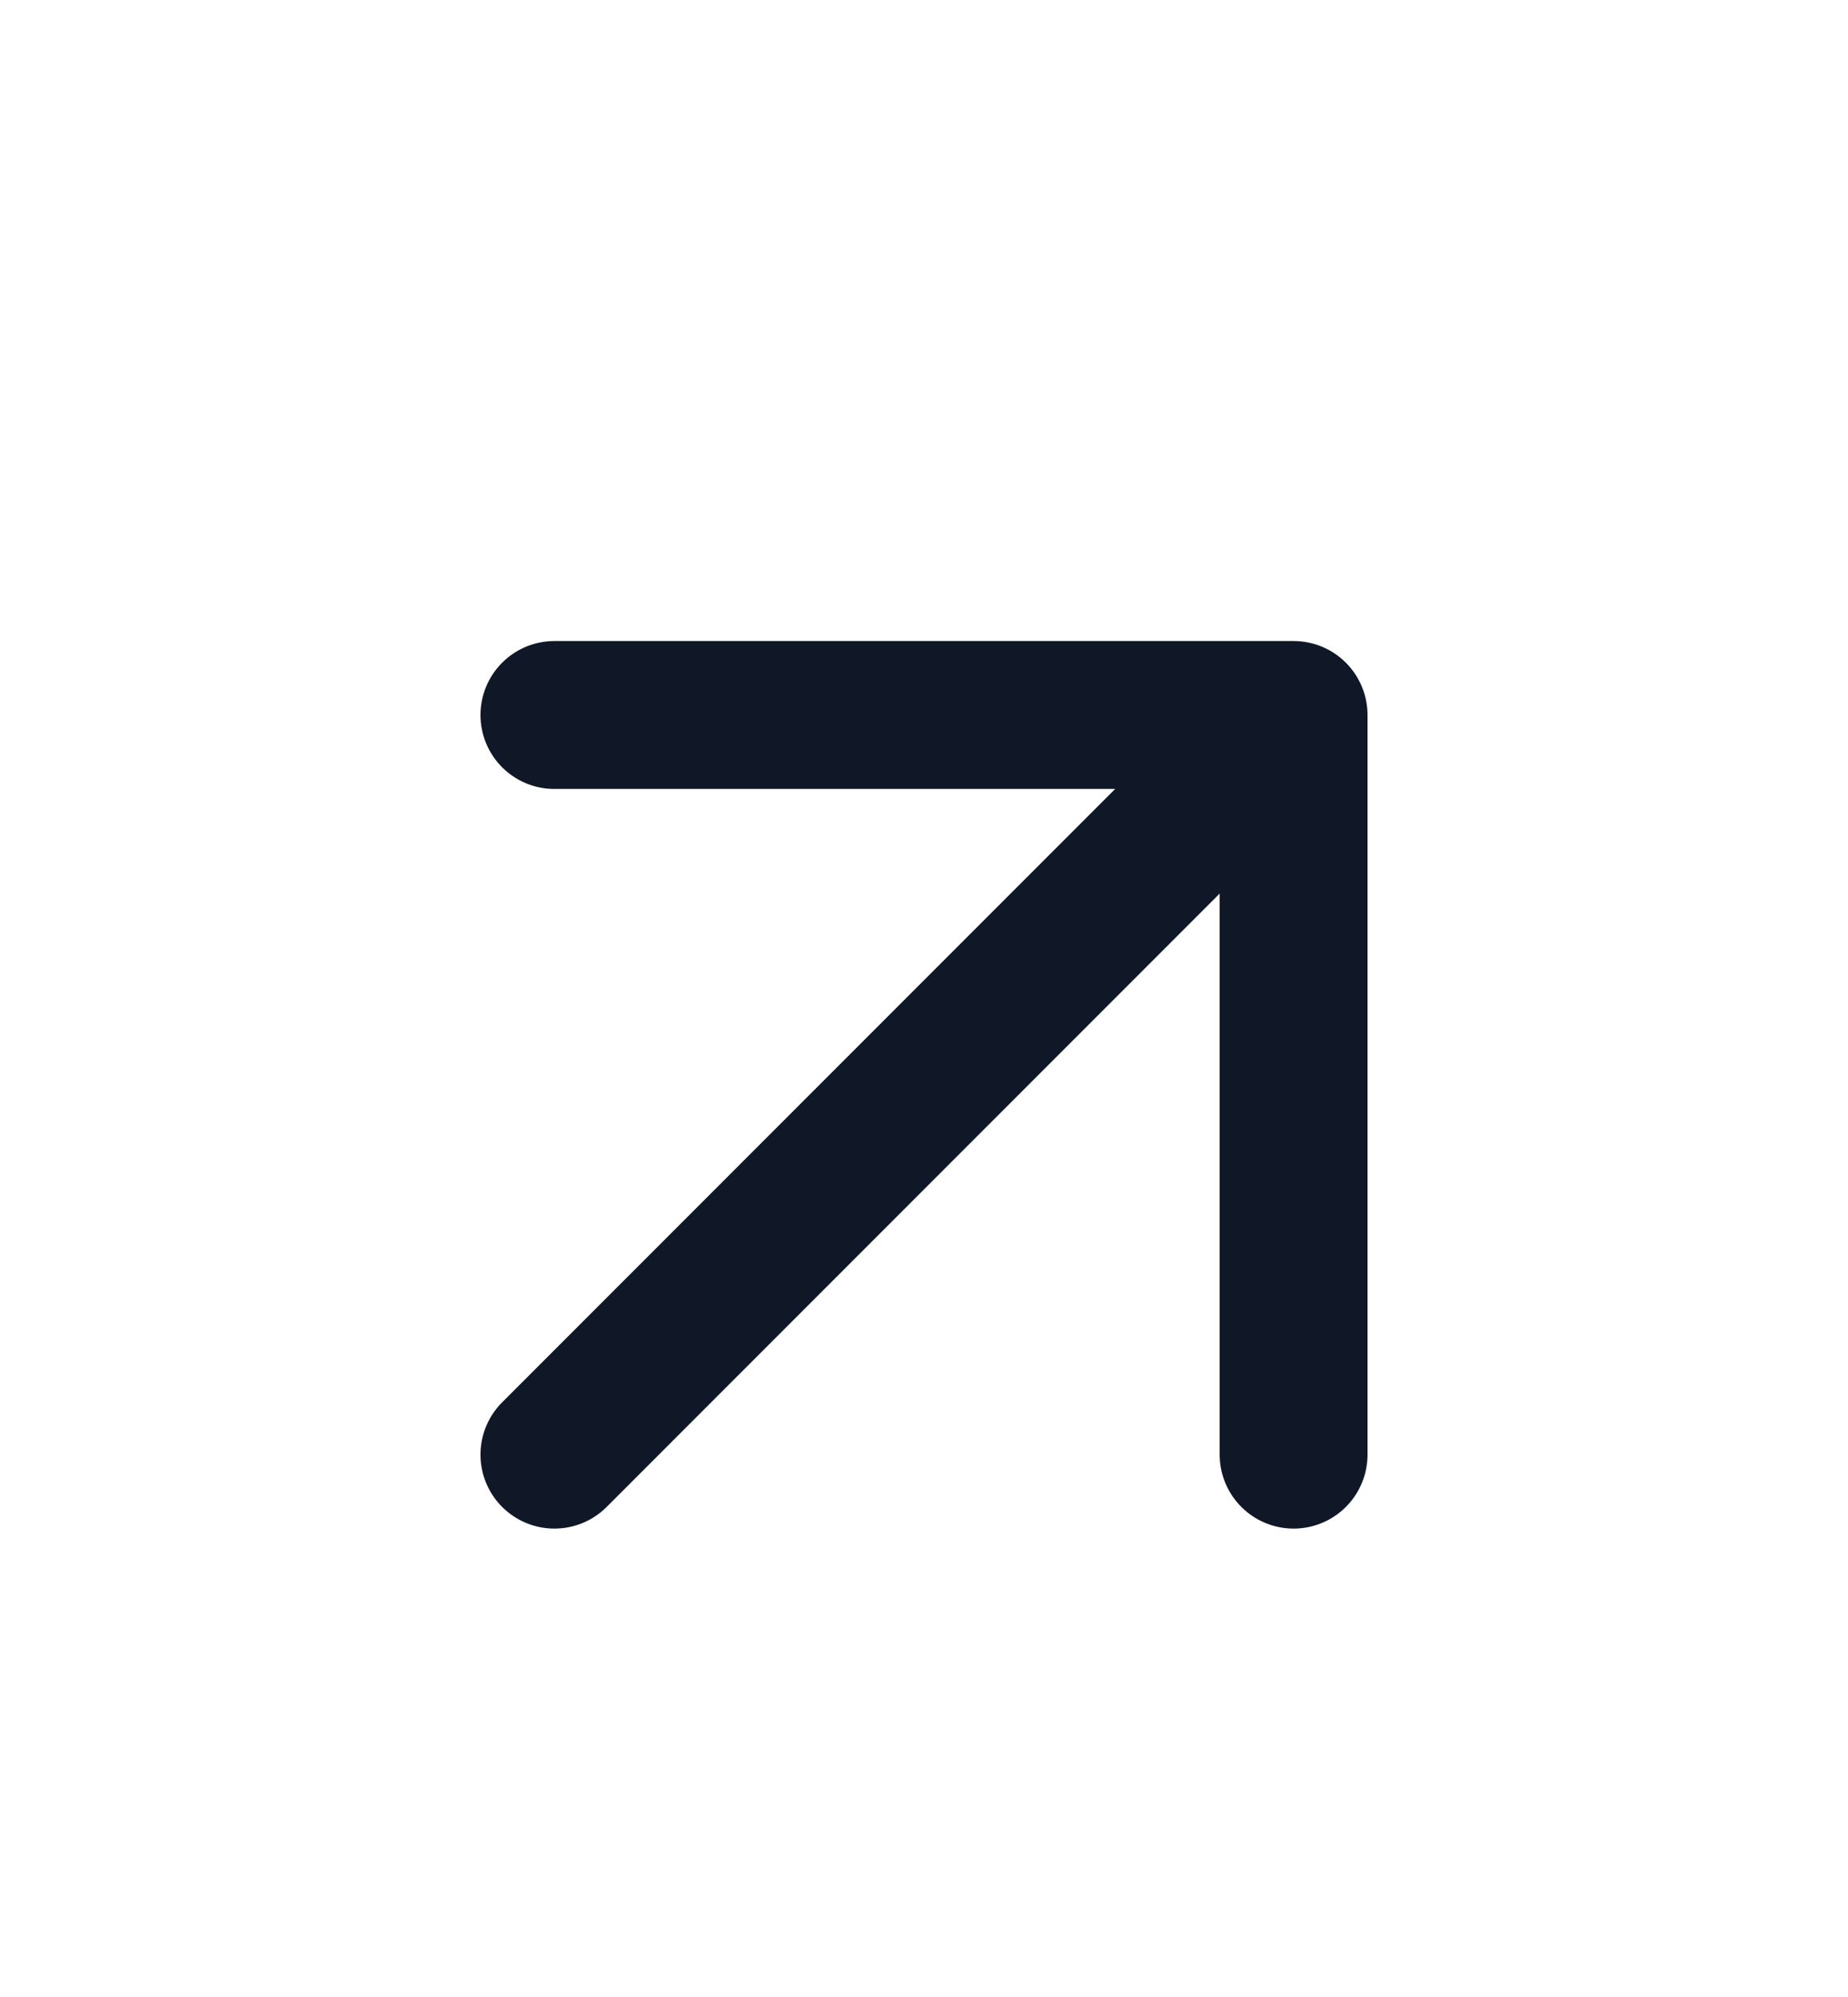 <svg width="25" height="27" viewBox="0 0 25 27" fill="none" xmlns="http://www.w3.org/2000/svg">
<path d="M7.5 19.667L17.5 9.667M17.5 9.667H7.5M17.5 9.667V19.667" stroke="#101828" stroke-width="2" stroke-linecap="round" stroke-linejoin="round"/>
</svg>
